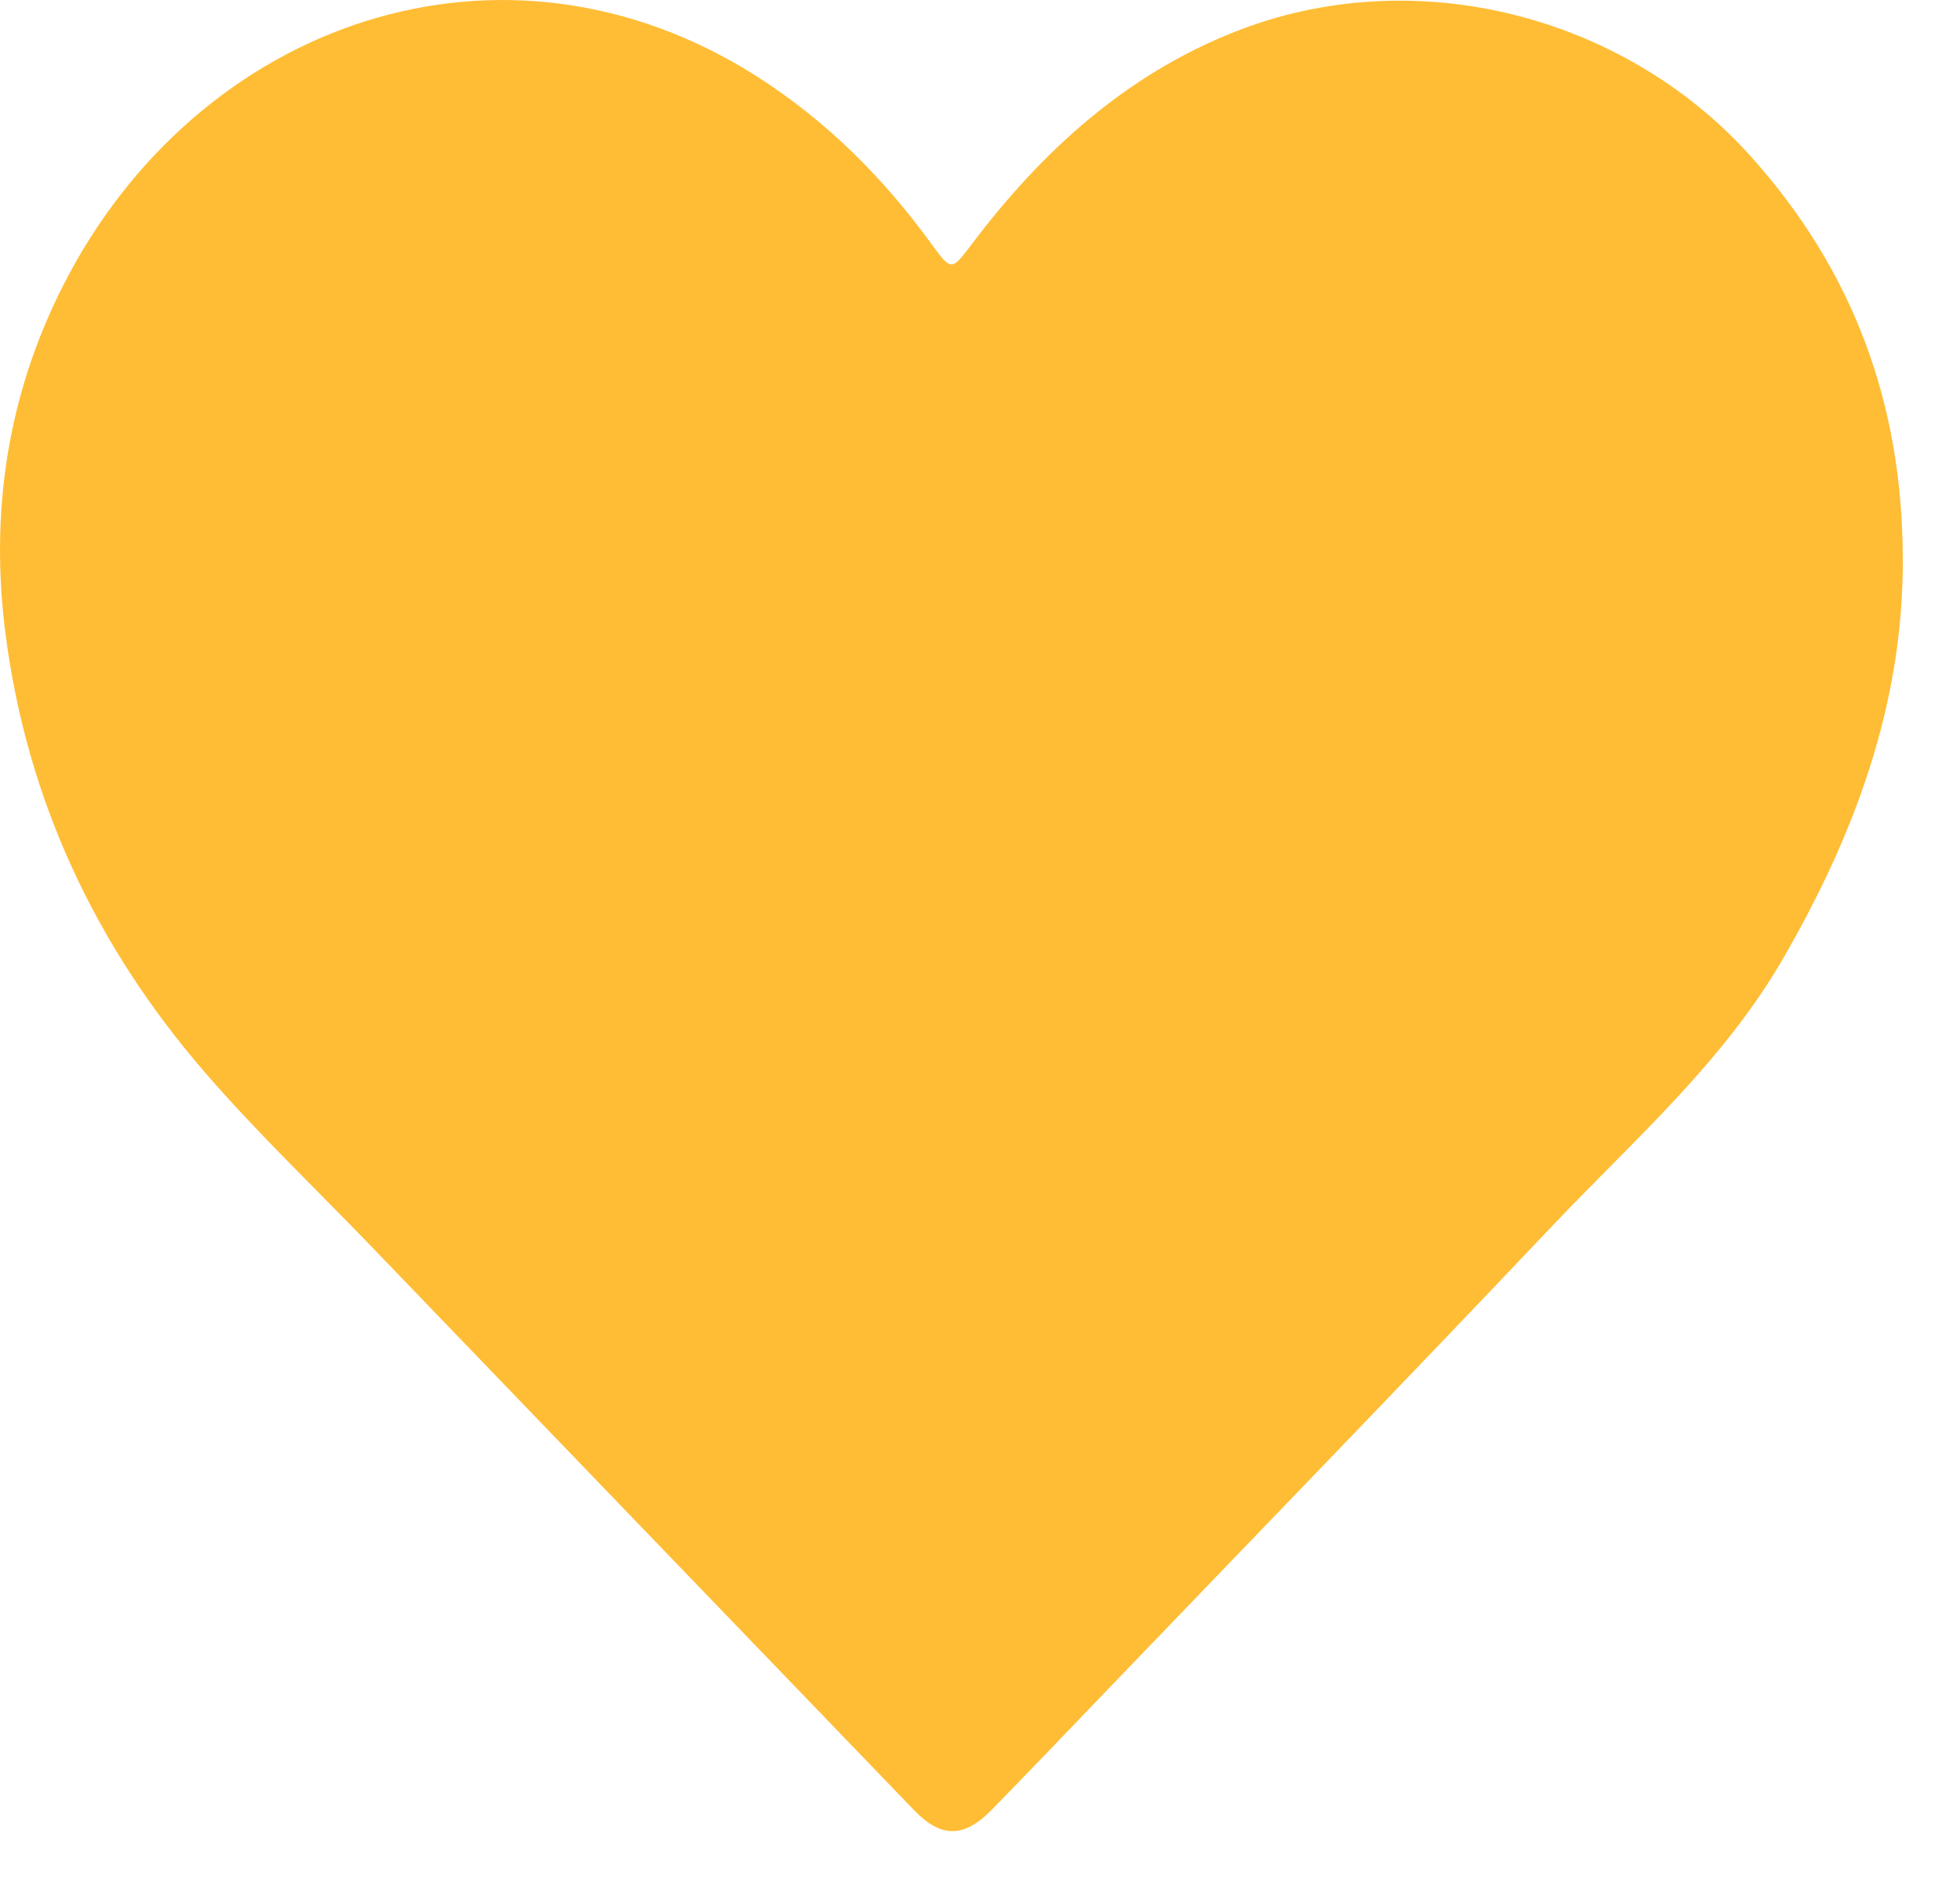 <svg width="30" height="29" viewBox="0 0 30 29" fill="none" xmlns="http://www.w3.org/2000/svg">
<path d="M29.125 8.543C29.135 10.771 28.392 12.765 27.297 14.663C26.375 16.261 24.998 17.456 23.756 18.767C21.497 21.151 19.211 23.509 16.936 25.878C16.352 26.487 15.768 27.097 15.178 27.701C14.757 28.131 14.406 28.137 13.992 27.707C11.231 24.842 8.473 21.975 5.713 19.108C4.845 18.204 3.933 17.338 3.116 16.39C1.46 14.468 0.414 12.245 0.085 9.708C-0.157 7.844 0.114 6.051 0.963 4.376C3.02 0.324 7.708 -1.307 11.593 1.175C12.653 1.852 13.522 2.722 14.258 3.735C14.561 4.15 14.564 4.146 14.864 3.75C15.941 2.322 17.223 1.148 18.912 0.482C21.628 -0.588 24.835 0.211 26.792 2.387C28.375 4.146 29.12 6.196 29.124 8.544L29.125 8.543Z" fill="#FFBD35"/>
</svg>
